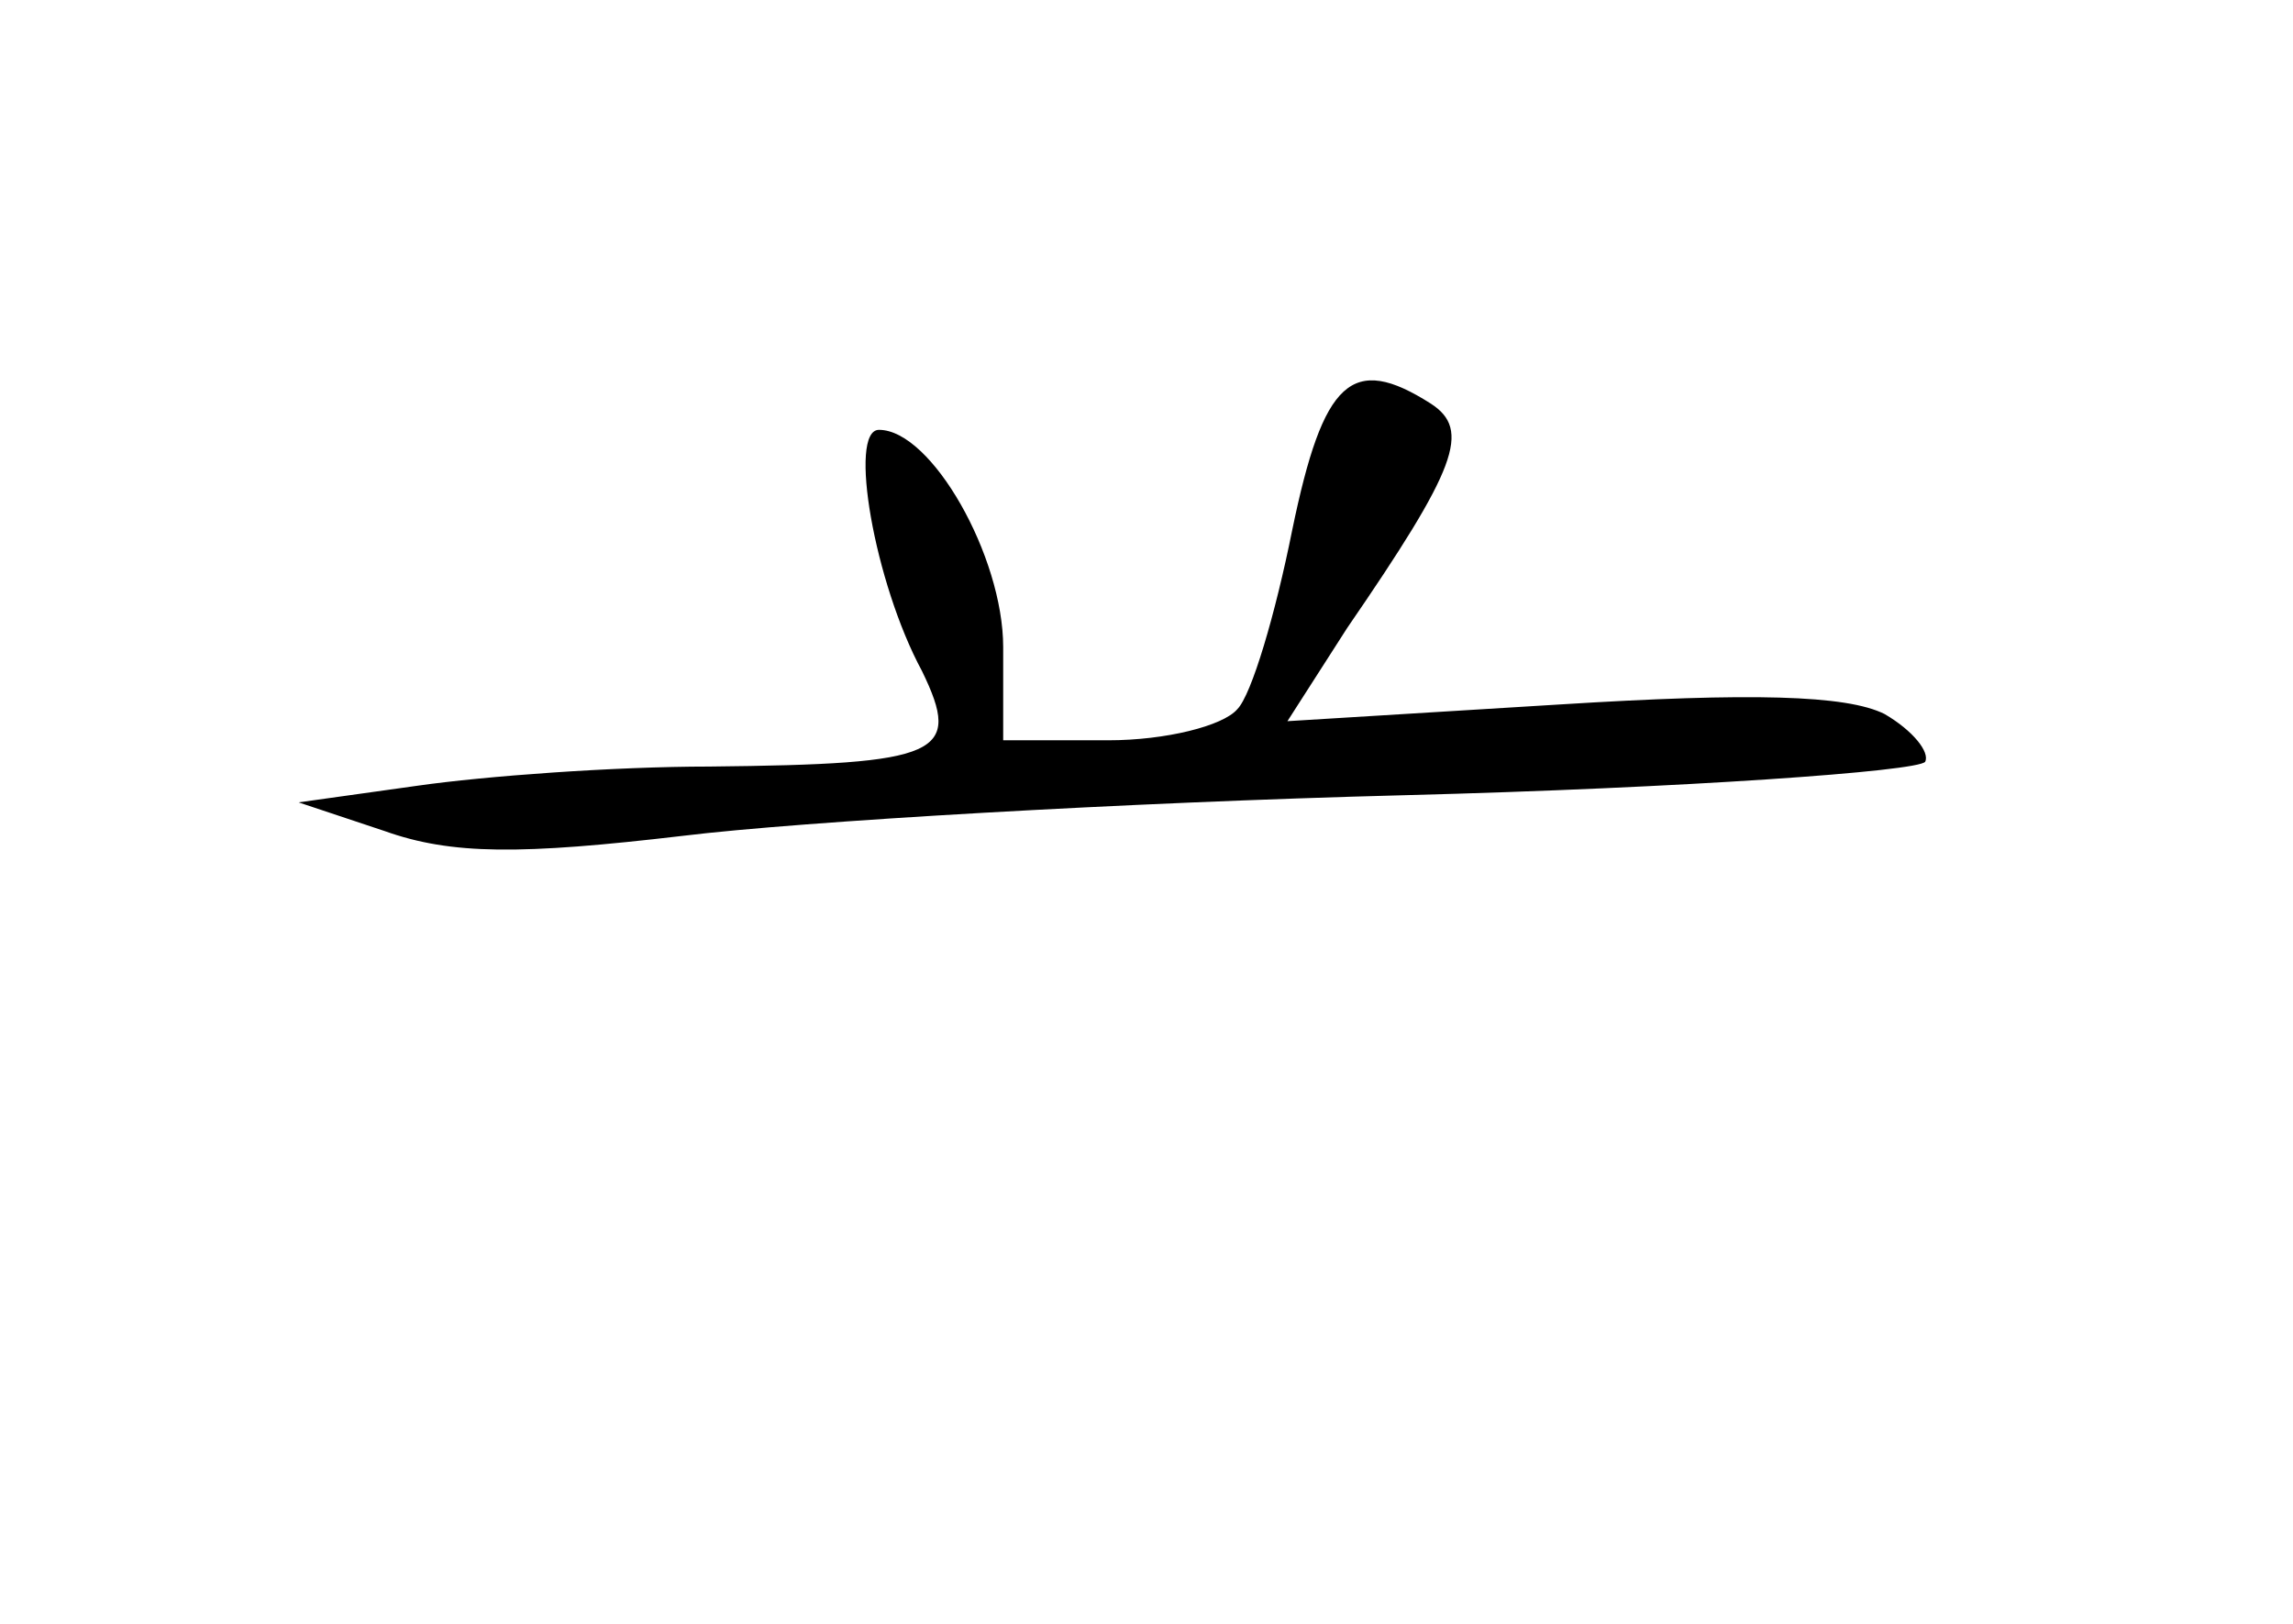 <?xml version="1.0" standalone="no"?>
<!DOCTYPE svg PUBLIC "-//W3C//DTD SVG 20010904//EN"
 "http://www.w3.org/TR/2001/REC-SVG-20010904/DTD/svg10.dtd">
<svg version="1.0" xmlns="http://www.w3.org/2000/svg"
 width="96pt" height="68pt" viewBox="0 0 96 68"
 preserveAspectRatio="xMidYMid meet">
<g transform="translate(0,68) scale(0.1,-0.1)"
fill="#000000" stroke="none">
<path d="M541 458 c-7 -35 -17 -69 -23 -75 -6 -7 -30 -13 -54 -13 l-44 0 0 39
c0 38 -30 91 -52 91 -13 0 -2 -64 18 -101 17 -35 8 -39 -89 -40 -40 0 -94 -4
-122 -8 l-50 -7 36 -12 c28 -10 57 -10 125 -2 49 6 185 14 302 17 117 3 215
10 218 14 2 4 -5 13 -17 20 -16 8 -56 9 -136 4 l-114 -7 25 39 c46 67 52 83
35 94 -33 21 -45 10 -58 -53z"/>
</g>
</svg>
